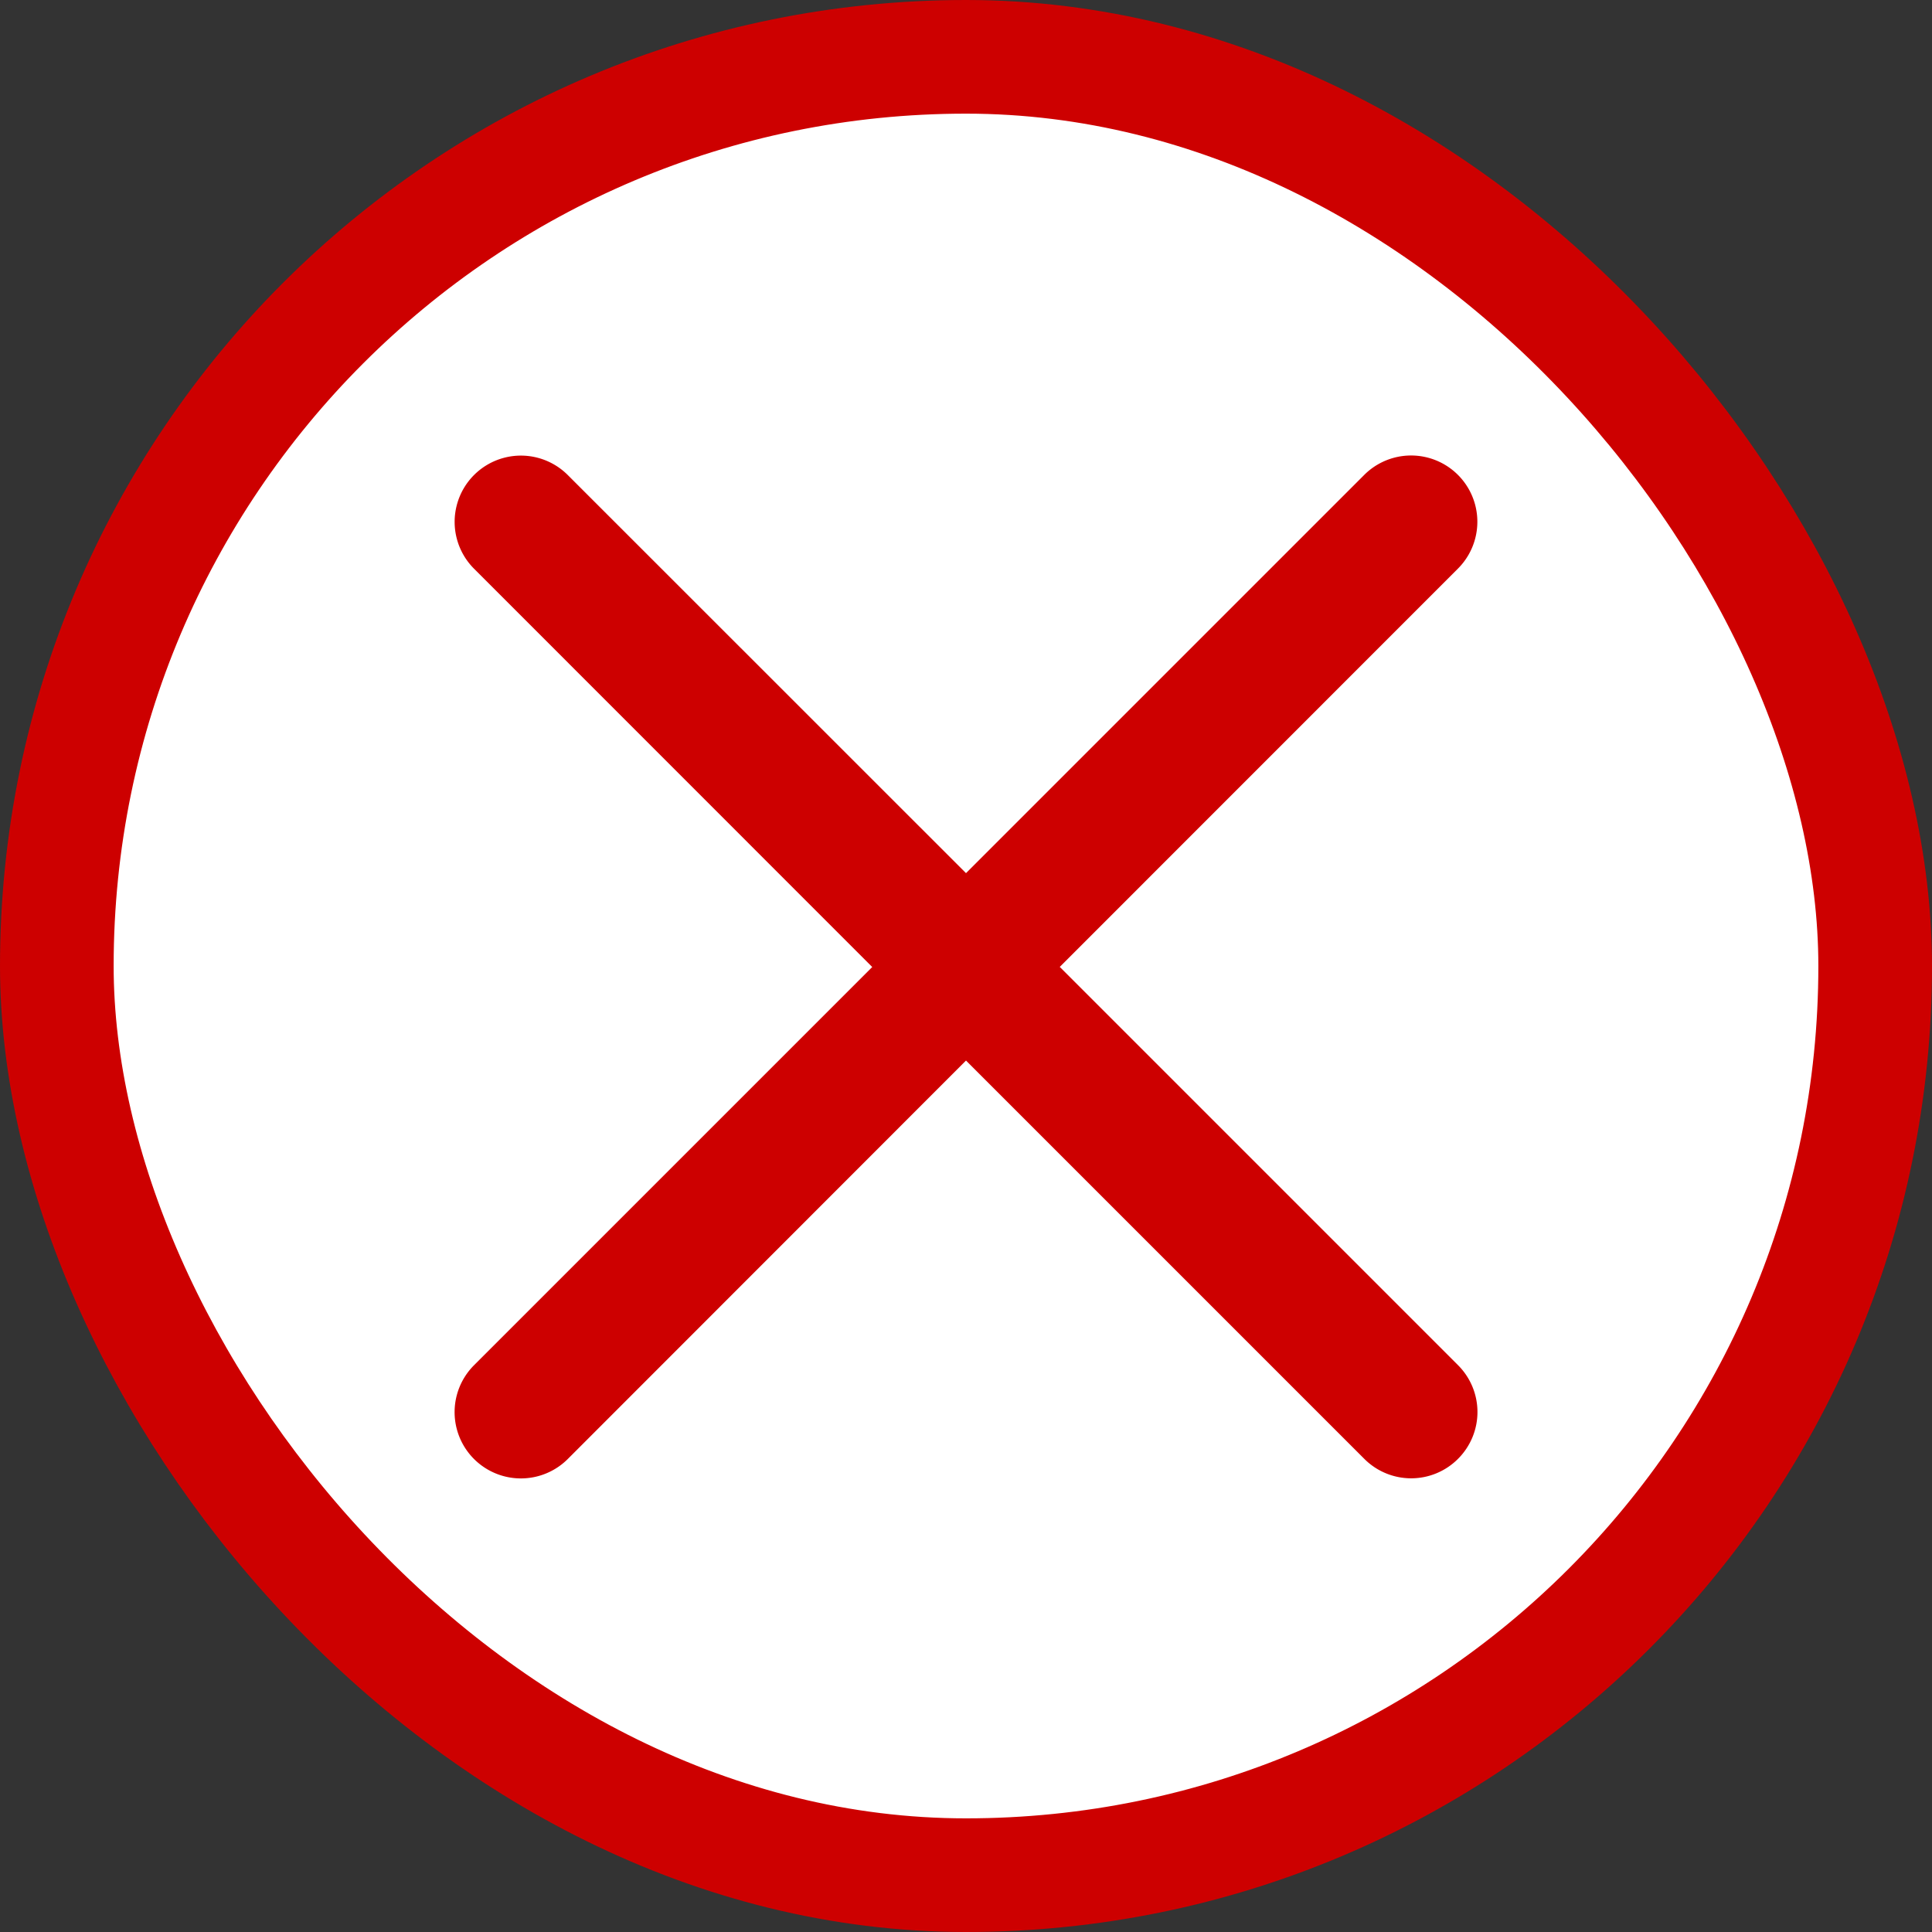 <svg width="17" height="17" viewBox="0 0 17 17" fill="none" xmlns="http://www.w3.org/2000/svg"><rect x="0" y="0" width="17" height="17" fill="#333333" stroke="none"/><rect x=".5" y=".5" width="16" height="16" rx="8" fill="#fff" stroke="#CD0000"/><path d="M9.325 8.508l3.504-3.505a.582.582 0 10-.825-.824L8.5 7.683 4.996 4.18a.582.582 0 10-.825.824l3.504 3.505-3.504 3.504a.582.582 0 10.825.825L8.5 9.332l3.505 3.505a.582.582 0 00.824 0 .582.582 0 000-.825L9.325 8.508z" fill="#CD0000"/></svg>